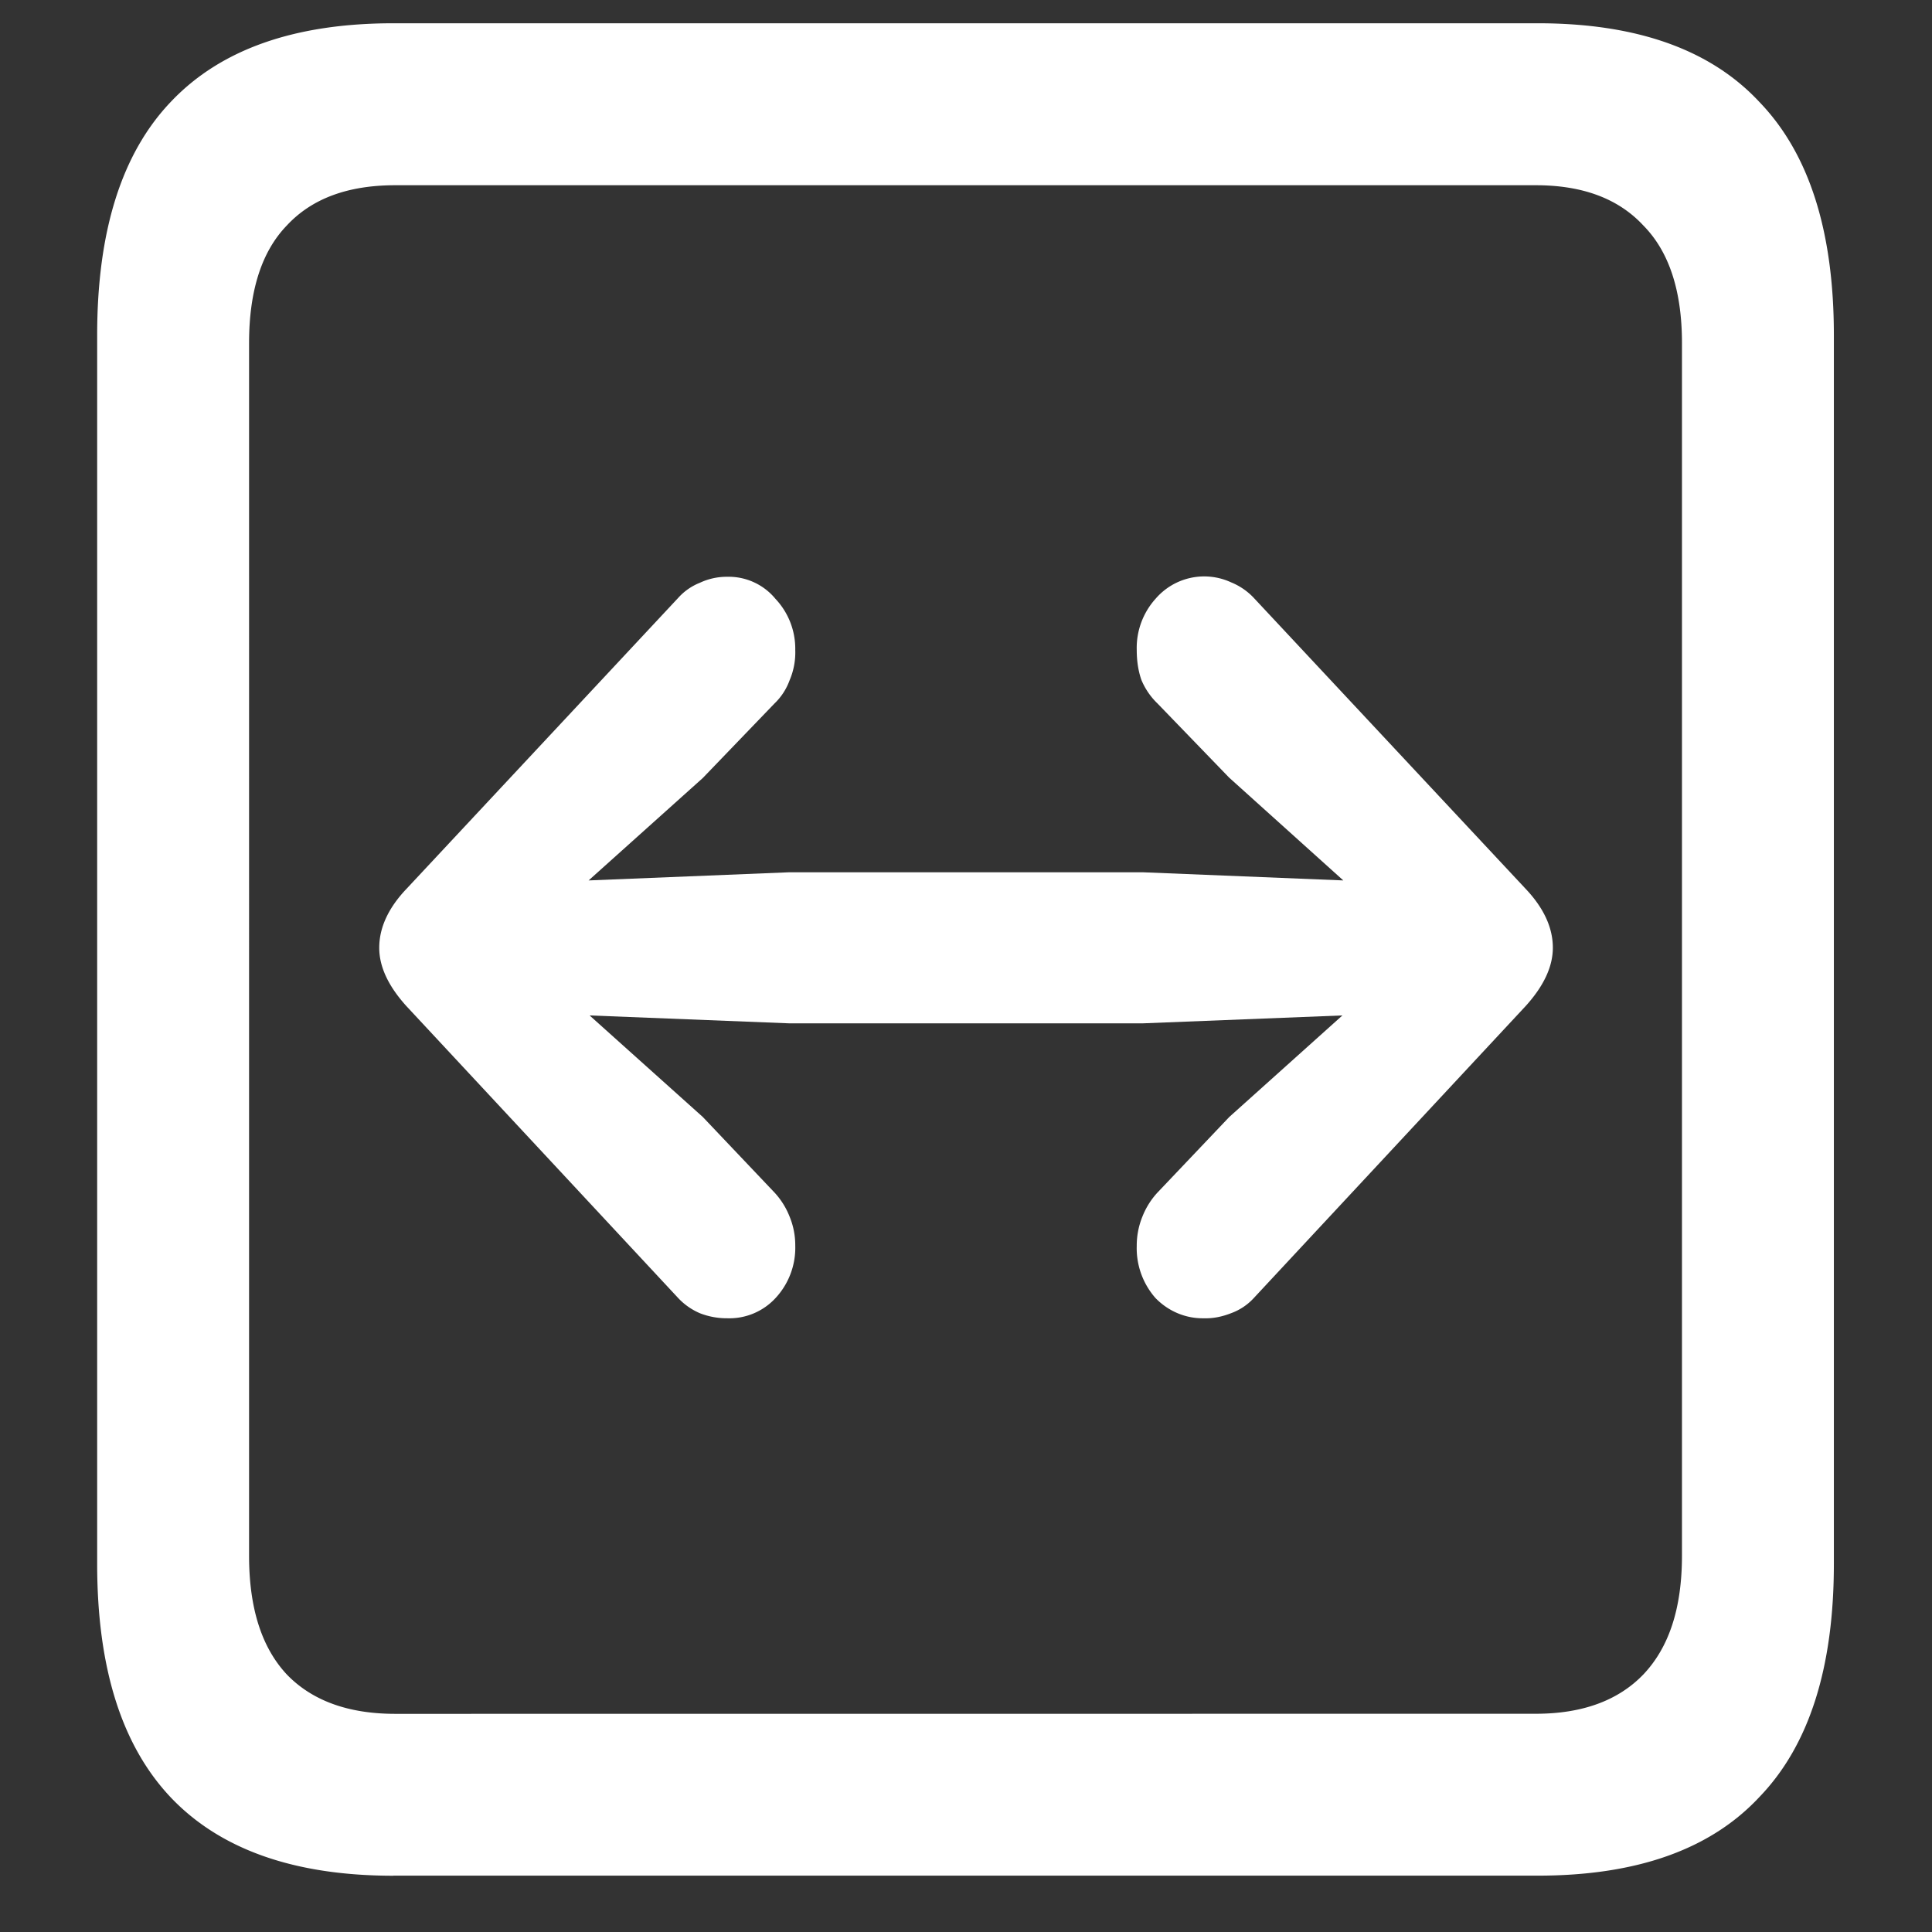 <svg xmlns="http://www.w3.org/2000/svg" width="24" height="24"><rect width="100%" height="100%" fill="#333333" stroke="none"/><path style="stroke:none;fill-rule:nonzero;fill:#fff;fill-opacity:1" d="M4.887 23.3h14.215c1.226 0 2.144-.323 2.753-.976.618-.64.926-1.605.926-2.898V4.164c0-1.293-.308-2.258-.926-2.898-.609-.653-1.527-.977-2.753-.977H4.887c-1.227 0-2.149.324-2.766.977-.61.64-.914 1.605-.914 2.898v15.262c0 1.293.305 2.258.914 2.902.617.649 1.54.973 2.766.973Zm.023-2.01c-.586 0-1.035-.165-1.348-.49-.312-.335-.468-.823-.468-1.476V4.262c0-.649.156-1.137.469-1.461.312-.336.761-.5 1.347-.5h14.168c.578 0 1.024.164 1.336.5.32.324.48.812.48 1.46v15.063c0 .653-.16 1.14-.48 1.477-.312.324-.758.488-1.336.488Zm14.38-9.517c0-.25-.114-.496-.34-.734l-3.376-3.613a.801.801 0 0 0-.281-.192.796.796 0 0 0-.938.204.912.912 0 0 0-.234.636c0 .14.02.266.059.375a.87.87 0 0 0 .199.29l.89.921 1.418 1.277-2.484-.101H9.797l-2.485.101L8.73 9.665l.891-.926a.756.756 0 0 0 .188-.289.878.878 0 0 0 .07-.375.904.904 0 0 0-.246-.636.753.753 0 0 0-.598-.274.784.784 0 0 0-.34.074.716.716 0 0 0-.27.188l-3.374 3.613c-.227.238-.34.484-.34.734 0 .235.113.477.34.727l3.375 3.625a.8.8 0 0 0 .27.188.92.92 0 0 0 .34.062.78.78 0 0 0 .597-.25.918.918 0 0 0 .246-.652.935.935 0 0 0-.07-.36.954.954 0 0 0-.188-.3l-.89-.938-1.407-1.262 2.473.098h4.406l2.473-.098-1.406 1.262-.891.938a.954.954 0 0 0-.188.3.955.955 0 0 0-.07.364.936.936 0 0 0 .234.648c.16.164.375.254.598.25.117.004.23-.02.34-.063a.713.713 0 0 0 .281-.187L18.95 12.5c.227-.25.34-.492.34-.727Zm0 0"/></svg>